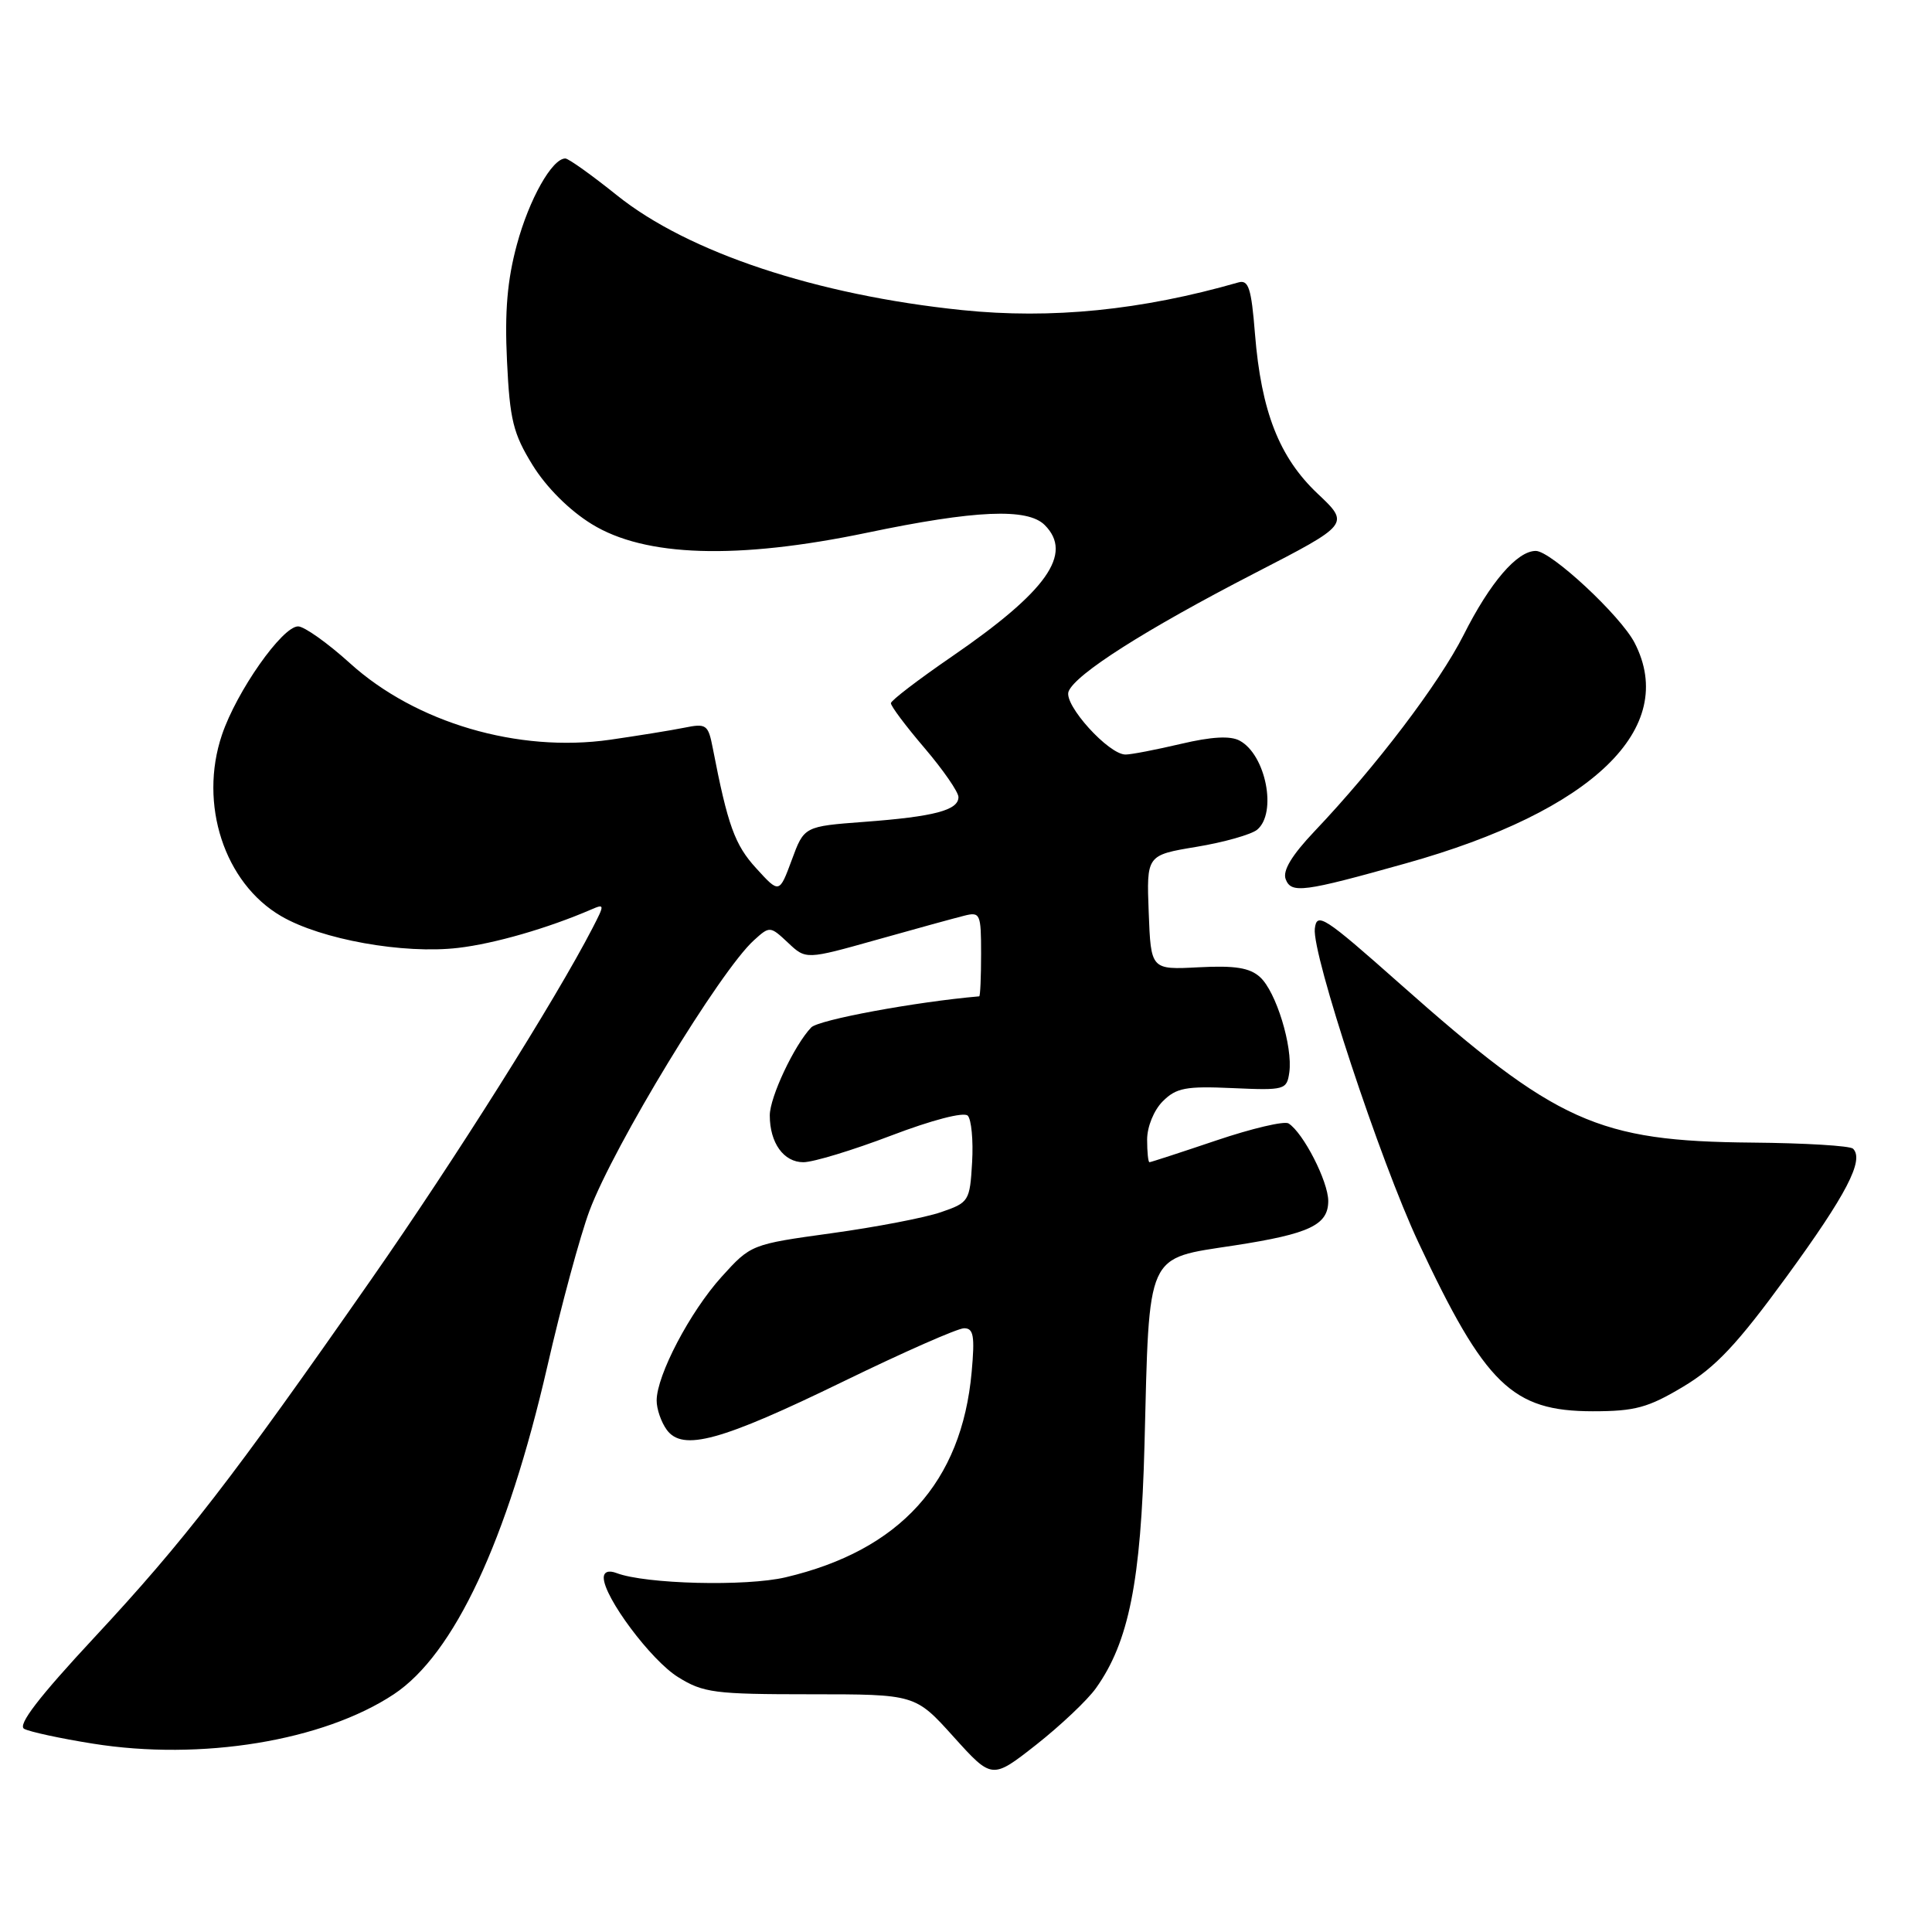 <?xml version="1.0" encoding="UTF-8" standalone="no"?>
<!DOCTYPE svg PUBLIC "-//W3C//DTD SVG 1.1//EN" "http://www.w3.org/Graphics/SVG/1.1/DTD/svg11.dtd" >
<svg xmlns="http://www.w3.org/2000/svg" xmlns:xlink="http://www.w3.org/1999/xlink" version="1.1" viewBox="0 0 256 256">
 <g >
 <path fill="currentColor"
d=" M 145.22 223.69 C 149.58 217.57 151.18 209.55 151.65 191.50 C 152.31 165.57 151.74 166.85 163.61 165.02 C 173.53 163.49 176.00 162.31 176.00 159.13 C 175.99 156.54 172.70 150.11 170.74 148.86 C 170.19 148.51 165.88 149.52 161.18 151.11 C 156.47 152.70 152.48 154.00 152.31 154.00 C 152.14 154.00 152.00 152.65 152.00 151.00 C 152.00 149.30 152.90 147.10 154.07 145.93 C 155.86 144.14 157.14 143.90 163.32 144.18 C 170.24 144.49 170.51 144.41 170.84 142.10 C 171.32 138.68 169.09 131.39 166.96 129.47 C 165.60 128.23 163.63 127.92 158.83 128.17 C 152.50 128.50 152.50 128.50 152.21 120.90 C 151.92 113.31 151.92 113.31 158.54 112.21 C 162.18 111.61 165.80 110.58 166.58 109.94 C 169.25 107.72 167.73 100.00 164.26 98.14 C 163.02 97.47 160.54 97.61 156.47 98.57 C 153.19 99.34 149.89 99.98 149.15 99.98 C 146.92 100.01 140.92 93.38 141.59 91.63 C 142.47 89.34 151.78 83.42 166.18 75.99 C 178.87 69.45 178.87 69.45 174.59 65.41 C 169.50 60.60 167.12 54.52 166.29 44.23 C 165.81 38.19 165.44 37.04 164.10 37.42 C 151.26 41.11 139.32 42.31 127.49 41.09 C 108.19 39.10 91.17 33.44 81.75 25.88 C 78.41 23.20 75.33 21.00 74.91 21.00 C 73.15 21.00 70.11 26.41 68.49 32.41 C 67.22 37.09 66.86 41.29 67.18 47.83 C 67.55 55.65 68.00 57.46 70.58 61.64 C 72.39 64.57 75.44 67.62 78.40 69.44 C 85.45 73.80 97.66 74.18 114.88 70.59 C 129.22 67.59 136.15 67.29 138.43 69.57 C 142.24 73.38 138.73 78.34 126.12 87.00 C 121.71 90.03 118.08 92.80 118.05 93.17 C 118.02 93.54 120.02 96.21 122.50 99.11 C 124.97 102.01 127.00 104.94 127.00 105.62 C 127.00 107.36 123.78 108.21 114.53 108.90 C 106.55 109.50 106.55 109.50 104.91 113.96 C 103.26 118.41 103.26 118.41 100.20 115.05 C 97.36 111.95 96.43 109.36 94.45 99.15 C 93.84 96.00 93.60 95.83 90.65 96.43 C 88.92 96.78 84.50 97.49 80.84 98.02 C 68.65 99.76 55.08 95.77 46.37 87.88 C 43.41 85.20 40.31 83.00 39.50 83.00 C 37.40 83.00 31.35 91.61 29.41 97.37 C 26.31 106.54 29.73 117.01 37.25 121.39 C 42.55 124.49 53.50 126.45 60.71 125.60 C 65.52 125.04 72.58 123.00 78.35 120.51 C 80.13 119.74 80.13 119.84 78.51 122.98 C 73.59 132.50 60.31 153.59 49.21 169.50 C 30.79 195.92 24.37 204.22 12.54 216.93 C 5.14 224.88 2.30 228.58 3.20 229.08 C 3.92 229.47 8.01 230.36 12.30 231.04 C 26.65 233.34 42.83 230.69 52.18 224.50 C 60.17 219.21 67.21 204.16 72.52 181.07 C 74.37 172.98 76.89 163.69 78.11 160.43 C 81.33 151.82 95.44 128.61 99.90 124.59 C 101.99 122.69 102.05 122.70 104.41 124.91 C 106.79 127.16 106.79 127.16 116.15 124.53 C 121.29 123.08 126.51 121.65 127.75 121.34 C 129.88 120.80 130.00 121.06 130.00 126.38 C 130.00 129.47 129.89 132.01 129.75 132.02 C 121.30 132.75 108.46 135.13 107.49 136.14 C 105.24 138.50 102.00 145.38 102.00 147.80 C 102.00 151.44 103.84 154.00 106.45 154.00 C 107.76 154.00 112.99 152.41 118.08 150.47 C 123.48 148.41 127.71 147.31 128.23 147.83 C 128.71 148.31 128.98 151.10 128.81 154.01 C 128.51 159.16 128.39 159.35 124.68 160.62 C 122.58 161.35 116.06 162.60 110.18 163.41 C 99.54 164.88 99.49 164.90 95.61 169.19 C 91.43 173.82 87.03 182.21 87.01 185.56 C 87.00 186.69 87.61 188.45 88.35 189.46 C 90.46 192.34 95.52 190.95 111.77 183.04 C 119.72 179.17 126.90 176.00 127.75 176.00 C 129.01 176.00 129.18 177.03 128.75 181.80 C 127.43 196.41 119.25 205.43 104.10 209.00 C 98.85 210.24 85.52 209.90 81.70 208.44 C 80.65 208.04 80.00 208.27 80.00 209.06 C 80.00 211.61 86.27 220.01 89.84 222.22 C 93.19 224.31 94.67 224.50 107.39 224.50 C 121.28 224.50 121.28 224.50 126.36 230.14 C 131.45 235.78 131.45 235.78 137.31 231.18 C 140.53 228.64 144.09 225.28 145.22 223.69 Z  M 223.02 183.75 C 227.32 181.18 230.19 178.13 236.74 169.15 C 244.68 158.26 247.04 153.71 245.54 152.21 C 245.16 151.82 239.14 151.46 232.17 151.40 C 211.68 151.22 206.28 148.79 185.50 130.36 C 175.43 121.43 174.48 120.82 174.22 123.05 C 173.83 126.42 182.88 153.82 187.94 164.61 C 196.80 183.52 200.38 186.99 211.04 187.00 C 216.65 187.00 218.37 186.53 223.02 183.75 Z  M 186.28 114.40 C 211.06 107.47 222.44 96.49 216.59 85.17 C 214.72 81.56 205.51 73.00 203.50 73.00 C 201.03 73.00 197.45 77.16 193.94 84.13 C 190.69 90.56 182.33 101.57 174.16 110.17 C 171.15 113.35 169.93 115.38 170.36 116.50 C 171.10 118.42 172.67 118.22 186.28 114.40 Z "/>
</g>
</svg>
